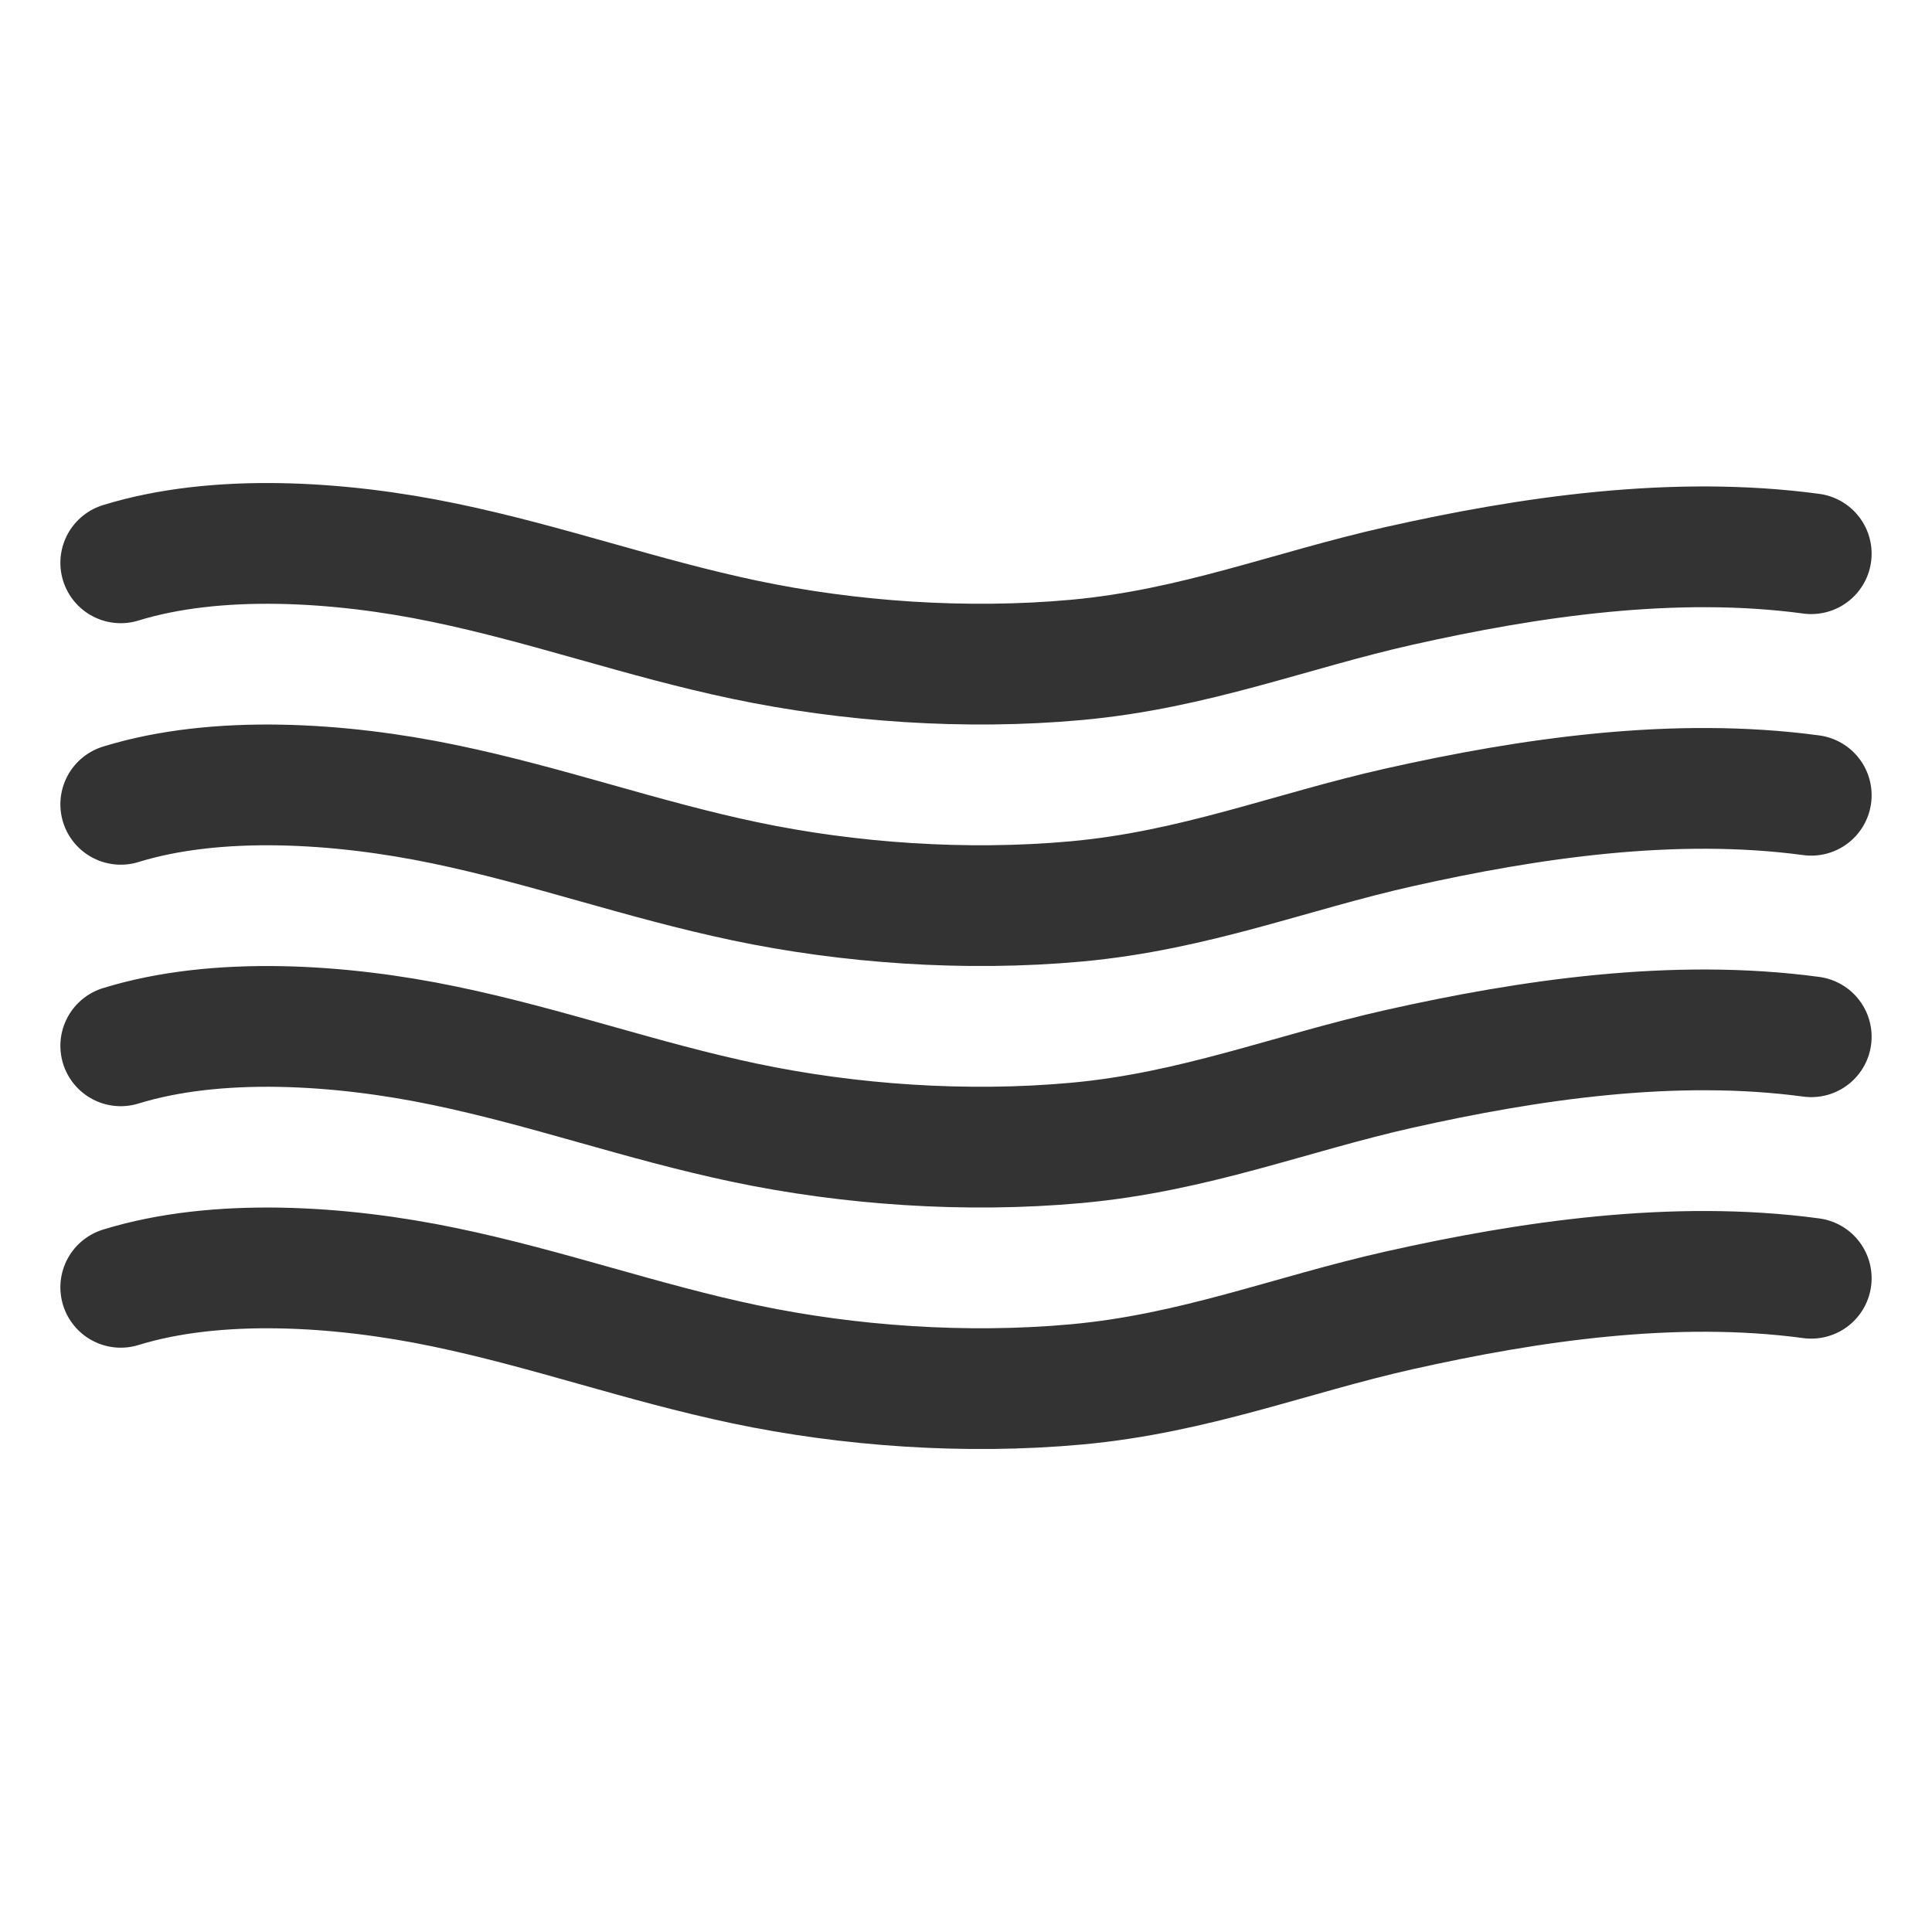<svg xmlns="http://www.w3.org/2000/svg" viewBox="0 0 32 32"><path d="M2 9.322c1.593-.492 3.638-.36 5.357-.002 1.719.357 3.264.916 4.981 1.277 1.722.362 3.656.5 5.491.333 1.958-.179 3.546-.822 5.345-1.226 2.154-.484 4.556-.839 6.826-.533M2 13.322c1.593-.492 3.638-.36 5.357-.002 1.719.357 3.264.916 4.981 1.277 1.722.362 3.656.5 5.491.333 1.958-.179 3.546-.822 5.345-1.226 2.154-.483 4.556-.838 6.826-.532m-28 4.15c1.593-.492 3.638-.36 5.357-.002 1.719.357 3.264.916 4.981 1.277 1.722.362 3.656.5 5.491.333 1.958-.179 3.546-.822 5.345-1.226 2.154-.483 4.556-.838 6.826-.532m-28 4.15c1.593-.492 3.638-.36 5.357-.002 1.719.357 3.264.916 4.981 1.277 1.722.362 3.656.5 5.491.333 1.958-.179 3.546-.822 5.345-1.226 2.154-.483 4.556-.838 6.826-.532" stroke="#333" stroke-width="2" stroke-linecap="round" stroke-linejoin="round" stroke-miterlimit="10" fill="none"/></svg>